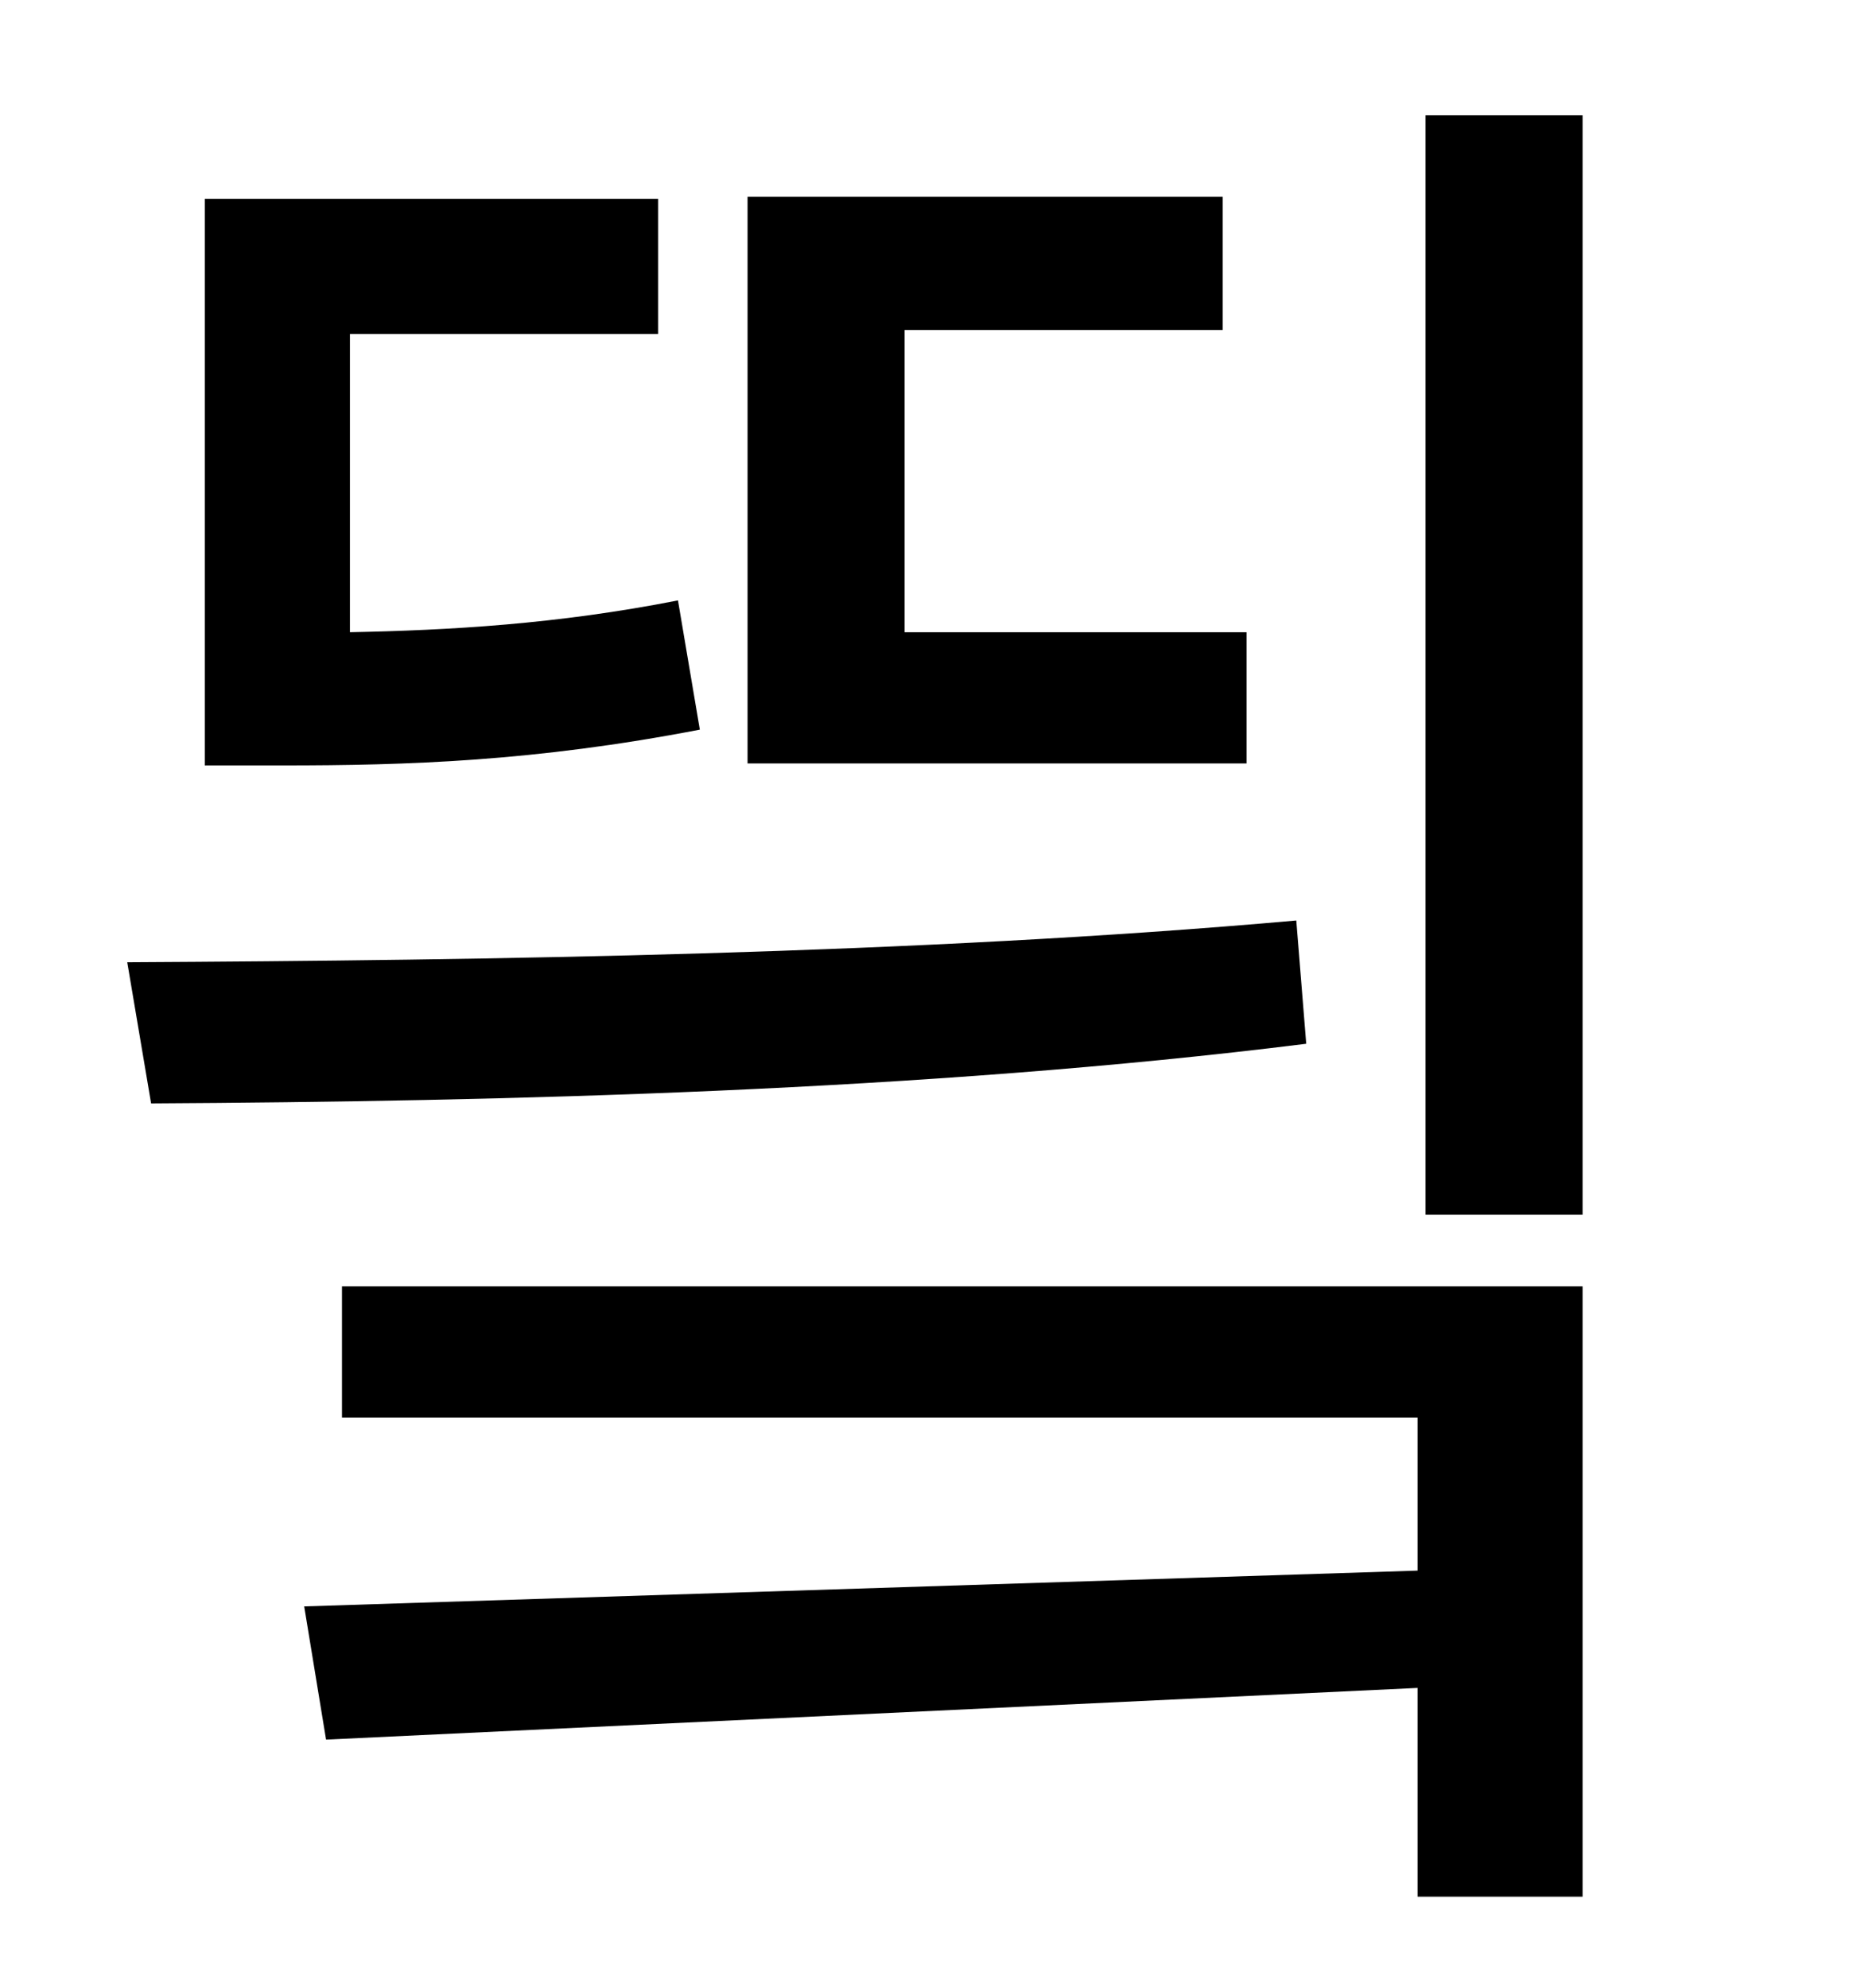 <?xml version="1.0" standalone="no"?>
<!DOCTYPE svg PUBLIC "-//W3C//DTD SVG 1.1//EN" "http://www.w3.org/Graphics/SVG/1.1/DTD/svg11.dtd" >
<svg xmlns="http://www.w3.org/2000/svg" xmlns:xlink="http://www.w3.org/1999/xlink" version="1.1" viewBox="-10 0 930 1000">
   <path fill="currentColor"
d="M617 318v66h-251v-285h239v67h-160v152h172zM331 302l11 65c-83 16 -147 18 -210 18h-39v-285h228v68h-155v150c50 -1 104 -4 165 -16zM642 463l5 62c-192 24 -405 29 -581 30l-12 -71c181 -1 397 -4 588 -21zM162 713v-66h624v307h-83v-105l-549 26l-11 -67l560 -18v-77
h-541zM707 58h79v553h-79v-553z" />
</svg>
